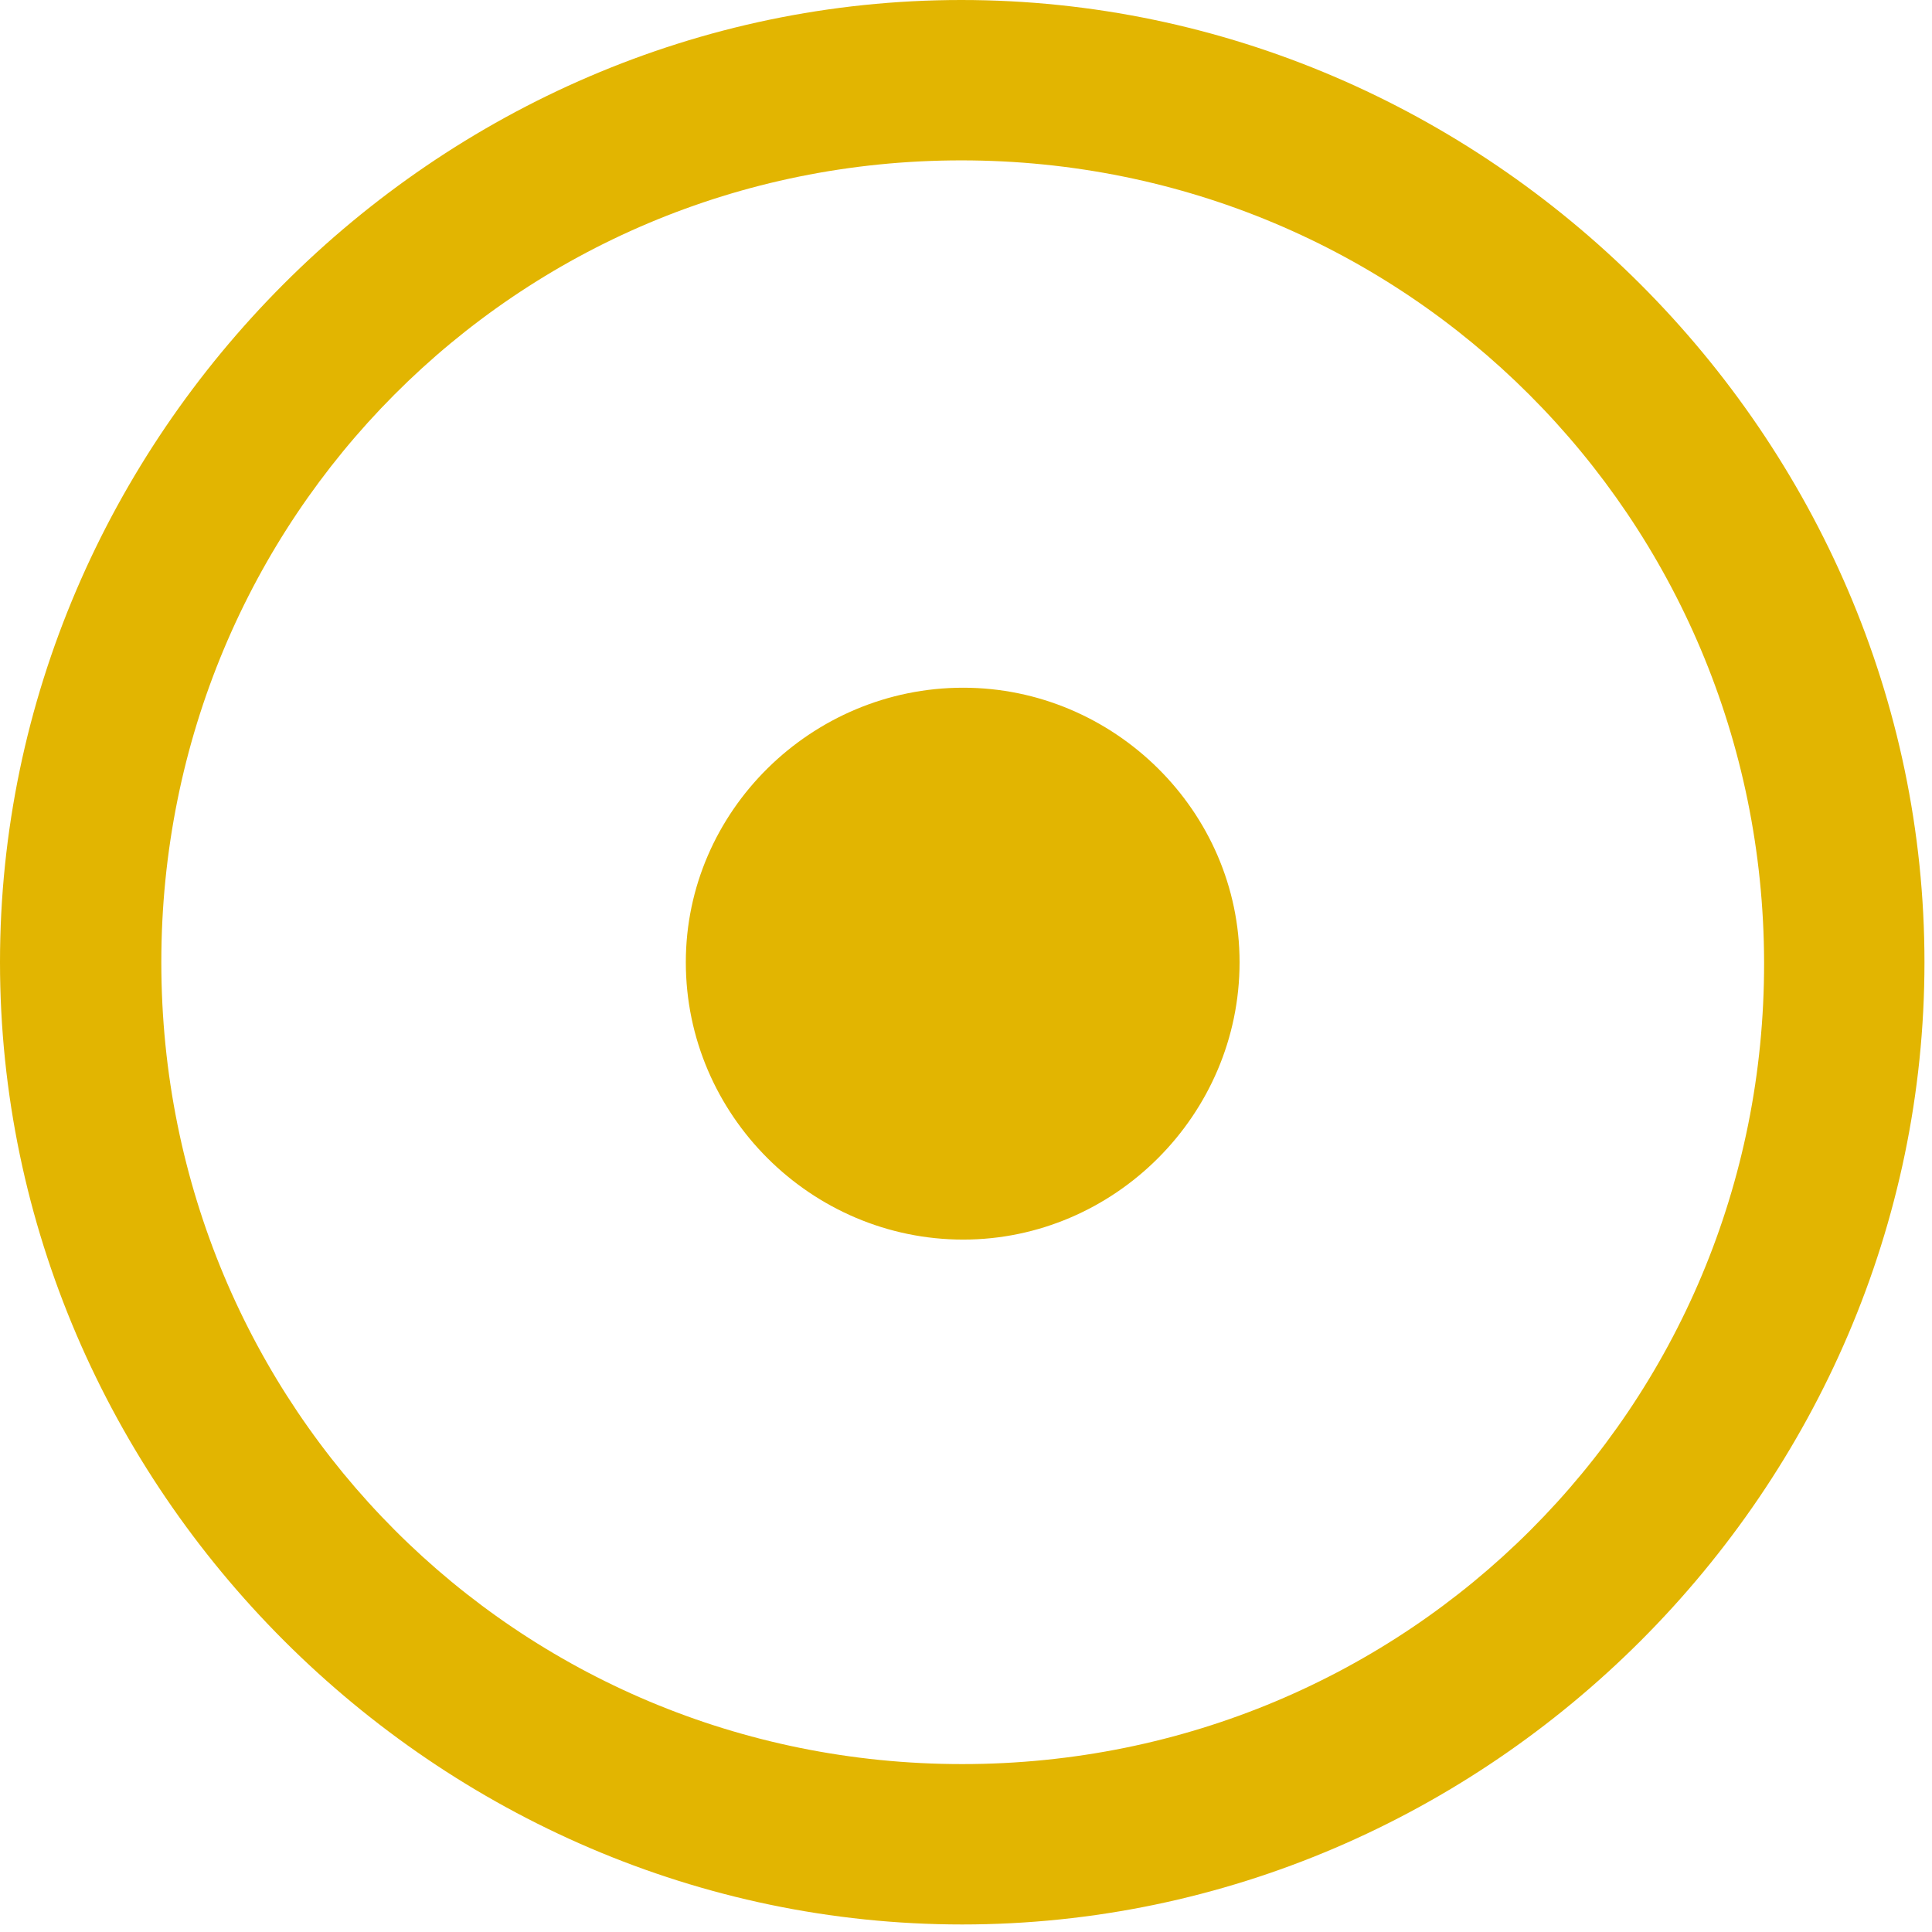 <?xml version="1.0" encoding="UTF-8" standalone="no"?>
<!DOCTYPE svg PUBLIC "-//W3C//DTD SVG 1.1//EN" "http://www.w3.org/Graphics/SVG/1.1/DTD/svg11.dtd">
<svg width="100%" height="100%" viewBox="0 0 100 100" version="1.1" xmlns="http://www.w3.org/2000/svg" xmlns:xlink="http://www.w3.org/1999/xlink" xml:space="preserve" xmlns:serif="http://www.serif.com/" style="fill-rule:evenodd;clip-rule:evenodd;stroke-linejoin:round;stroke-miterlimit:2;">
    <g id="Regular-M" transform="matrix(1,0,0,1,-8.74,85.059)">
        <path d="M58.545,14.551C85.791,14.551 108.35,-8.008 108.35,-35.254C108.35,-62.451 85.742,-85.059 58.496,-85.059C31.299,-85.059 8.74,-62.451 8.74,-35.254C8.74,-8.008 31.348,14.551 58.545,14.551ZM58.545,6.25C35.498,6.25 17.09,-12.207 17.09,-35.254C17.09,-58.252 35.449,-76.758 58.496,-76.758C81.543,-76.758 100,-58.252 100.049,-35.254C100.098,-12.207 81.592,6.25 58.545,6.25ZM58.594,-20.898C66.406,-20.898 72.9,-27.344 72.9,-35.254C72.9,-43.066 66.406,-49.463 58.594,-49.463C50.732,-49.463 44.238,-43.066 44.238,-35.254C44.238,-27.344 50.732,-20.898 58.594,-20.898Z" style="fill:rgb(226,181,1);fill-rule:nonzero;"/>
    </g>
</svg>
